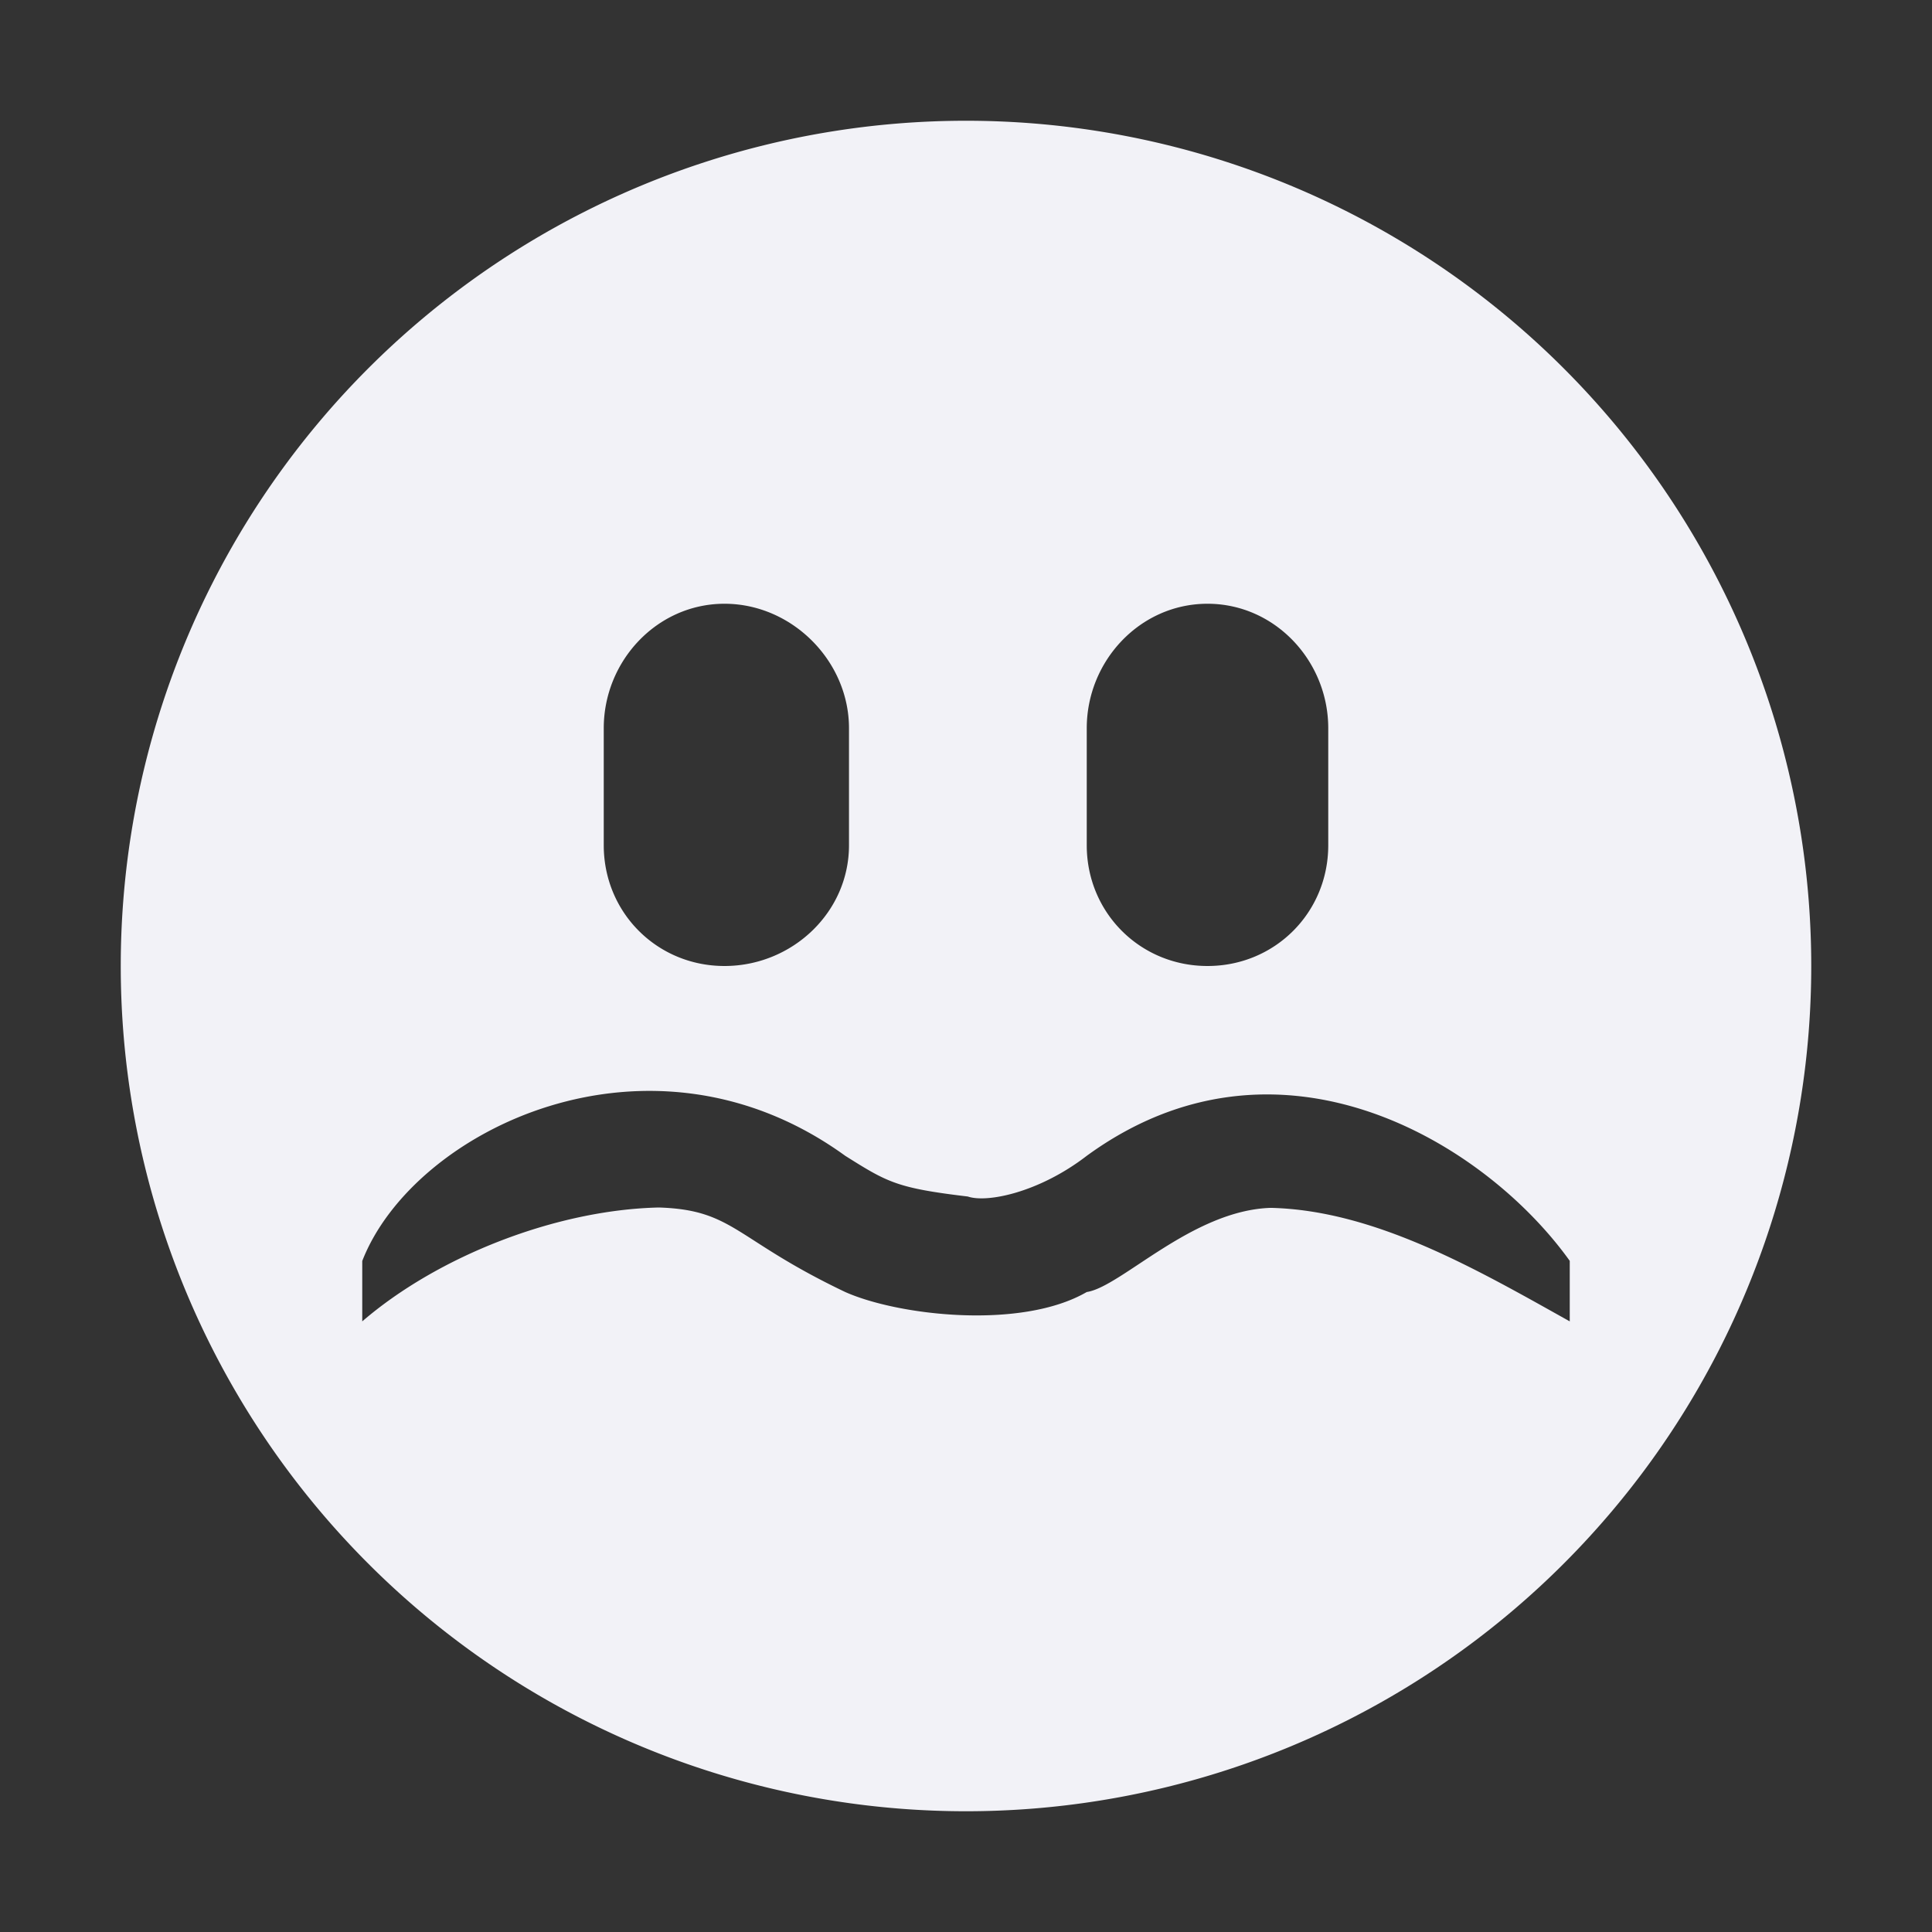 <svg height="16" width="16" xmlns="http://www.w3.org/2000/svg">
  <rect width="100%" height="100%" fill="#333333" stroke="none"/>
  <path d="m8 1a7 7 0 1 0 0 14 7 7 0 0 0 0-14zm-2 4c.558 0 1.031.473 1.031 1.031v.969c0 .558-.473 1-1.031 1s-1-.442-1-1v-.969c0-.558.442-1.031 1-1.031zm4 0c.558 0 1 .473 1 1.031v.969c0 .558-.442 1-1 1s-1-.442-1-1v-.969c0-.558.442-1.031 1-1.031zm3 5.943c-.766-.428-1.612-.92-2.476-.94-.652.02-1.239.654-1.524.697-.542.314-1.56.196-2 0-.917-.437-.921-.68-1.543-.7-.853.019-1.832.404-2.457.943v-.5c.422-1.086 2.38-2.045 4-.871.35.22.427.267 1.015.337.16.055.592-.034.985-.337 1.582-1.153 3.292-.119 4 .87z" fill="#f2f2f7"/>
</svg>
